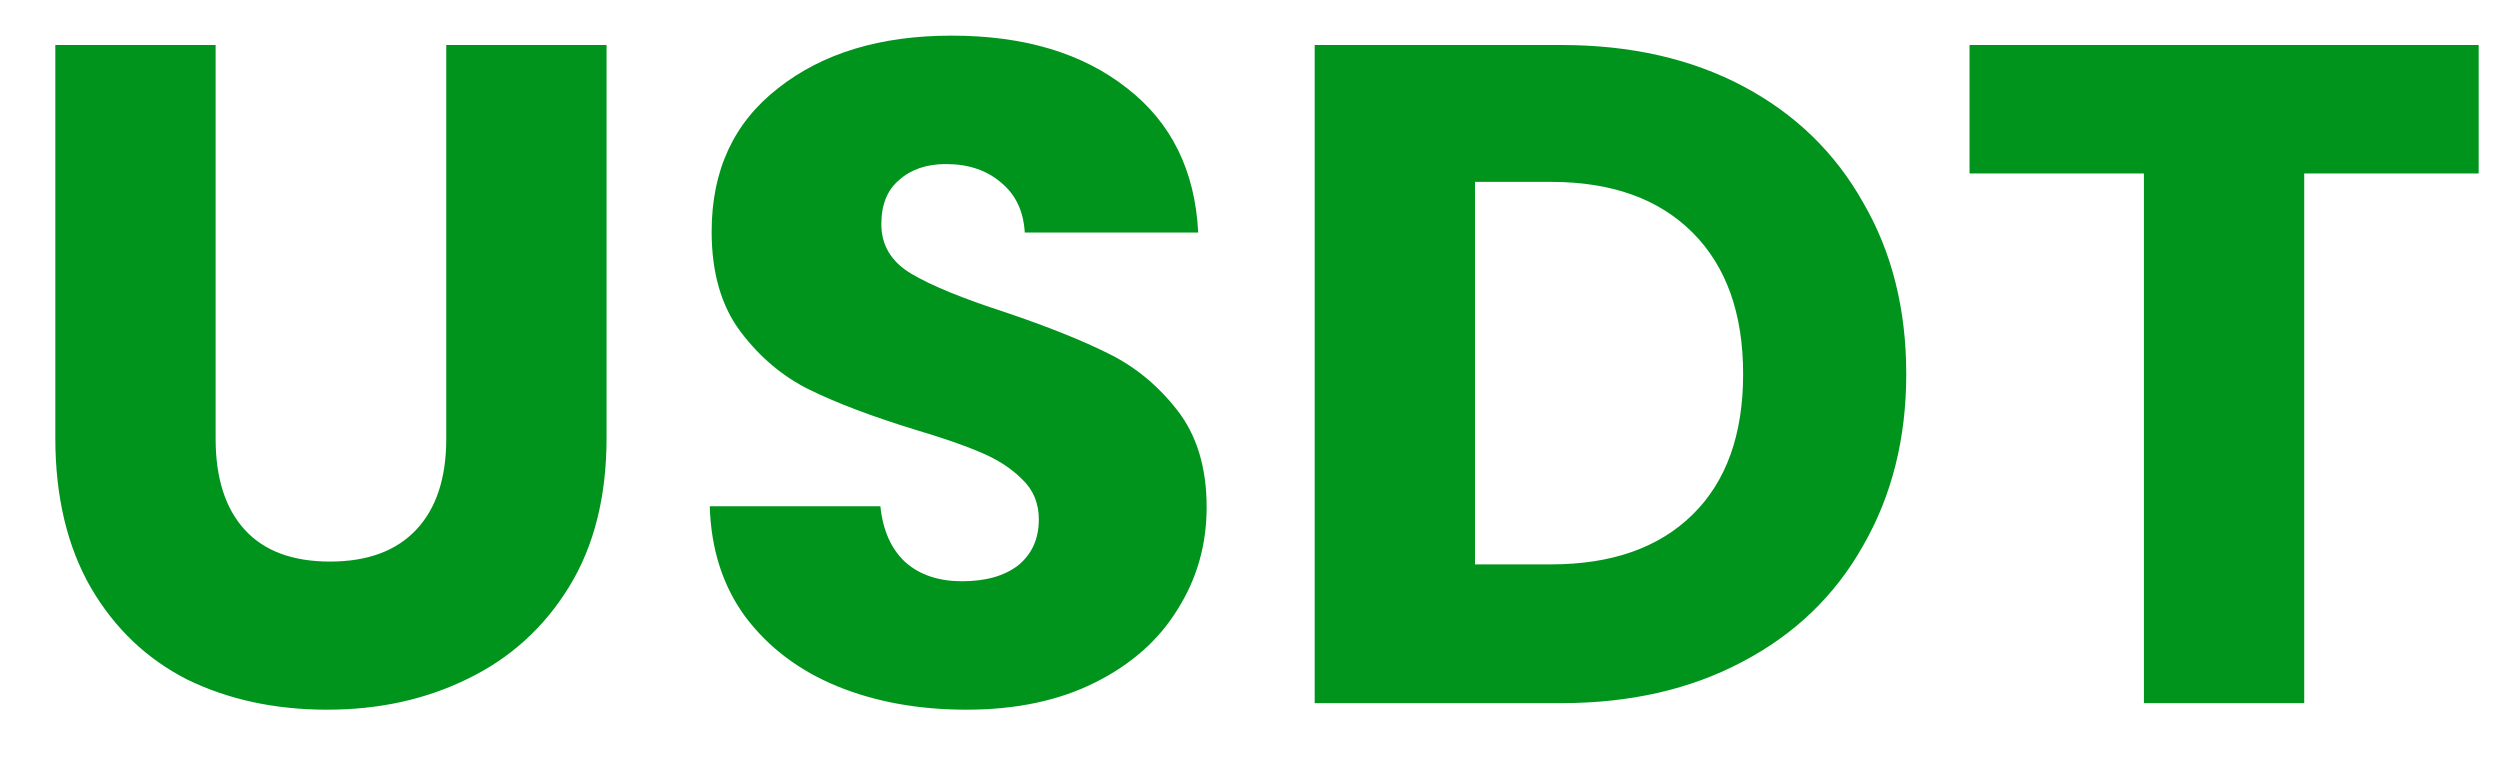 <svg width="32" height="10" viewBox="0 0 32 10" fill="none" xmlns="http://www.w3.org/2000/svg">
<path d="M2.76 0.576V5.616C2.76 6.12 2.884 6.508 3.132 6.78C3.38 7.052 3.744 7.188 4.224 7.188C4.704 7.188 5.072 7.052 5.328 6.78C5.584 6.508 5.712 6.12 5.712 5.616V0.576H7.764V5.604C7.764 6.356 7.604 6.992 7.284 7.512C6.964 8.032 6.532 8.424 5.988 8.688C5.452 8.952 4.852 9.084 4.188 9.084C3.524 9.084 2.928 8.956 2.4 8.7C1.88 8.436 1.468 8.044 1.164 7.524C0.86 6.996 0.708 6.356 0.708 5.604V0.576H2.76ZM12.373 9.084C11.757 9.084 11.205 8.984 10.717 8.784C10.229 8.584 9.837 8.288 9.541 7.896C9.253 7.504 9.101 7.032 9.085 6.48H11.269C11.301 6.792 11.409 7.032 11.593 7.2C11.777 7.36 12.017 7.44 12.313 7.44C12.617 7.44 12.857 7.372 13.033 7.236C13.209 7.092 13.297 6.896 13.297 6.648C13.297 6.44 13.225 6.268 13.081 6.132C12.945 5.996 12.773 5.884 12.565 5.796C12.365 5.708 12.077 5.608 11.701 5.496C11.157 5.328 10.713 5.16 10.369 4.992C10.025 4.824 9.729 4.576 9.481 4.248C9.233 3.92 9.109 3.492 9.109 2.964C9.109 2.18 9.393 1.568 9.961 1.128C10.529 0.68 11.269 0.456 12.181 0.456C13.109 0.456 13.857 0.68 14.425 1.128C14.993 1.568 15.297 2.184 15.337 2.976H13.117C13.101 2.704 13.001 2.492 12.817 2.34C12.633 2.18 12.397 2.1 12.109 2.1C11.861 2.1 11.661 2.168 11.509 2.304C11.357 2.432 11.281 2.62 11.281 2.868C11.281 3.14 11.409 3.352 11.665 3.504C11.921 3.656 12.321 3.82 12.865 3.996C13.409 4.18 13.849 4.356 14.185 4.524C14.529 4.692 14.825 4.936 15.073 5.256C15.321 5.576 15.445 5.988 15.445 6.492C15.445 6.972 15.321 7.408 15.073 7.8C14.833 8.192 14.481 8.504 14.017 8.736C13.553 8.968 13.005 9.084 12.373 9.084ZM19.984 0.576C20.872 0.576 21.648 0.752 22.312 1.104C22.976 1.456 23.488 1.952 23.848 2.592C24.216 3.224 24.4 3.956 24.4 4.788C24.4 5.612 24.216 6.344 23.848 6.984C23.488 7.624 22.972 8.12 22.3 8.472C21.636 8.824 20.864 9 19.984 9H16.828V0.576H19.984ZM19.852 7.224C20.628 7.224 21.232 7.012 21.664 6.588C22.096 6.164 22.312 5.564 22.312 4.788C22.312 4.012 22.096 3.408 21.664 2.976C21.232 2.544 20.628 2.328 19.852 2.328H18.88V7.224H19.852ZM31.727 0.576V2.22H29.494V9H27.442V2.22H25.21V0.576H31.727Z" fill="#00941D"/>
</svg>
